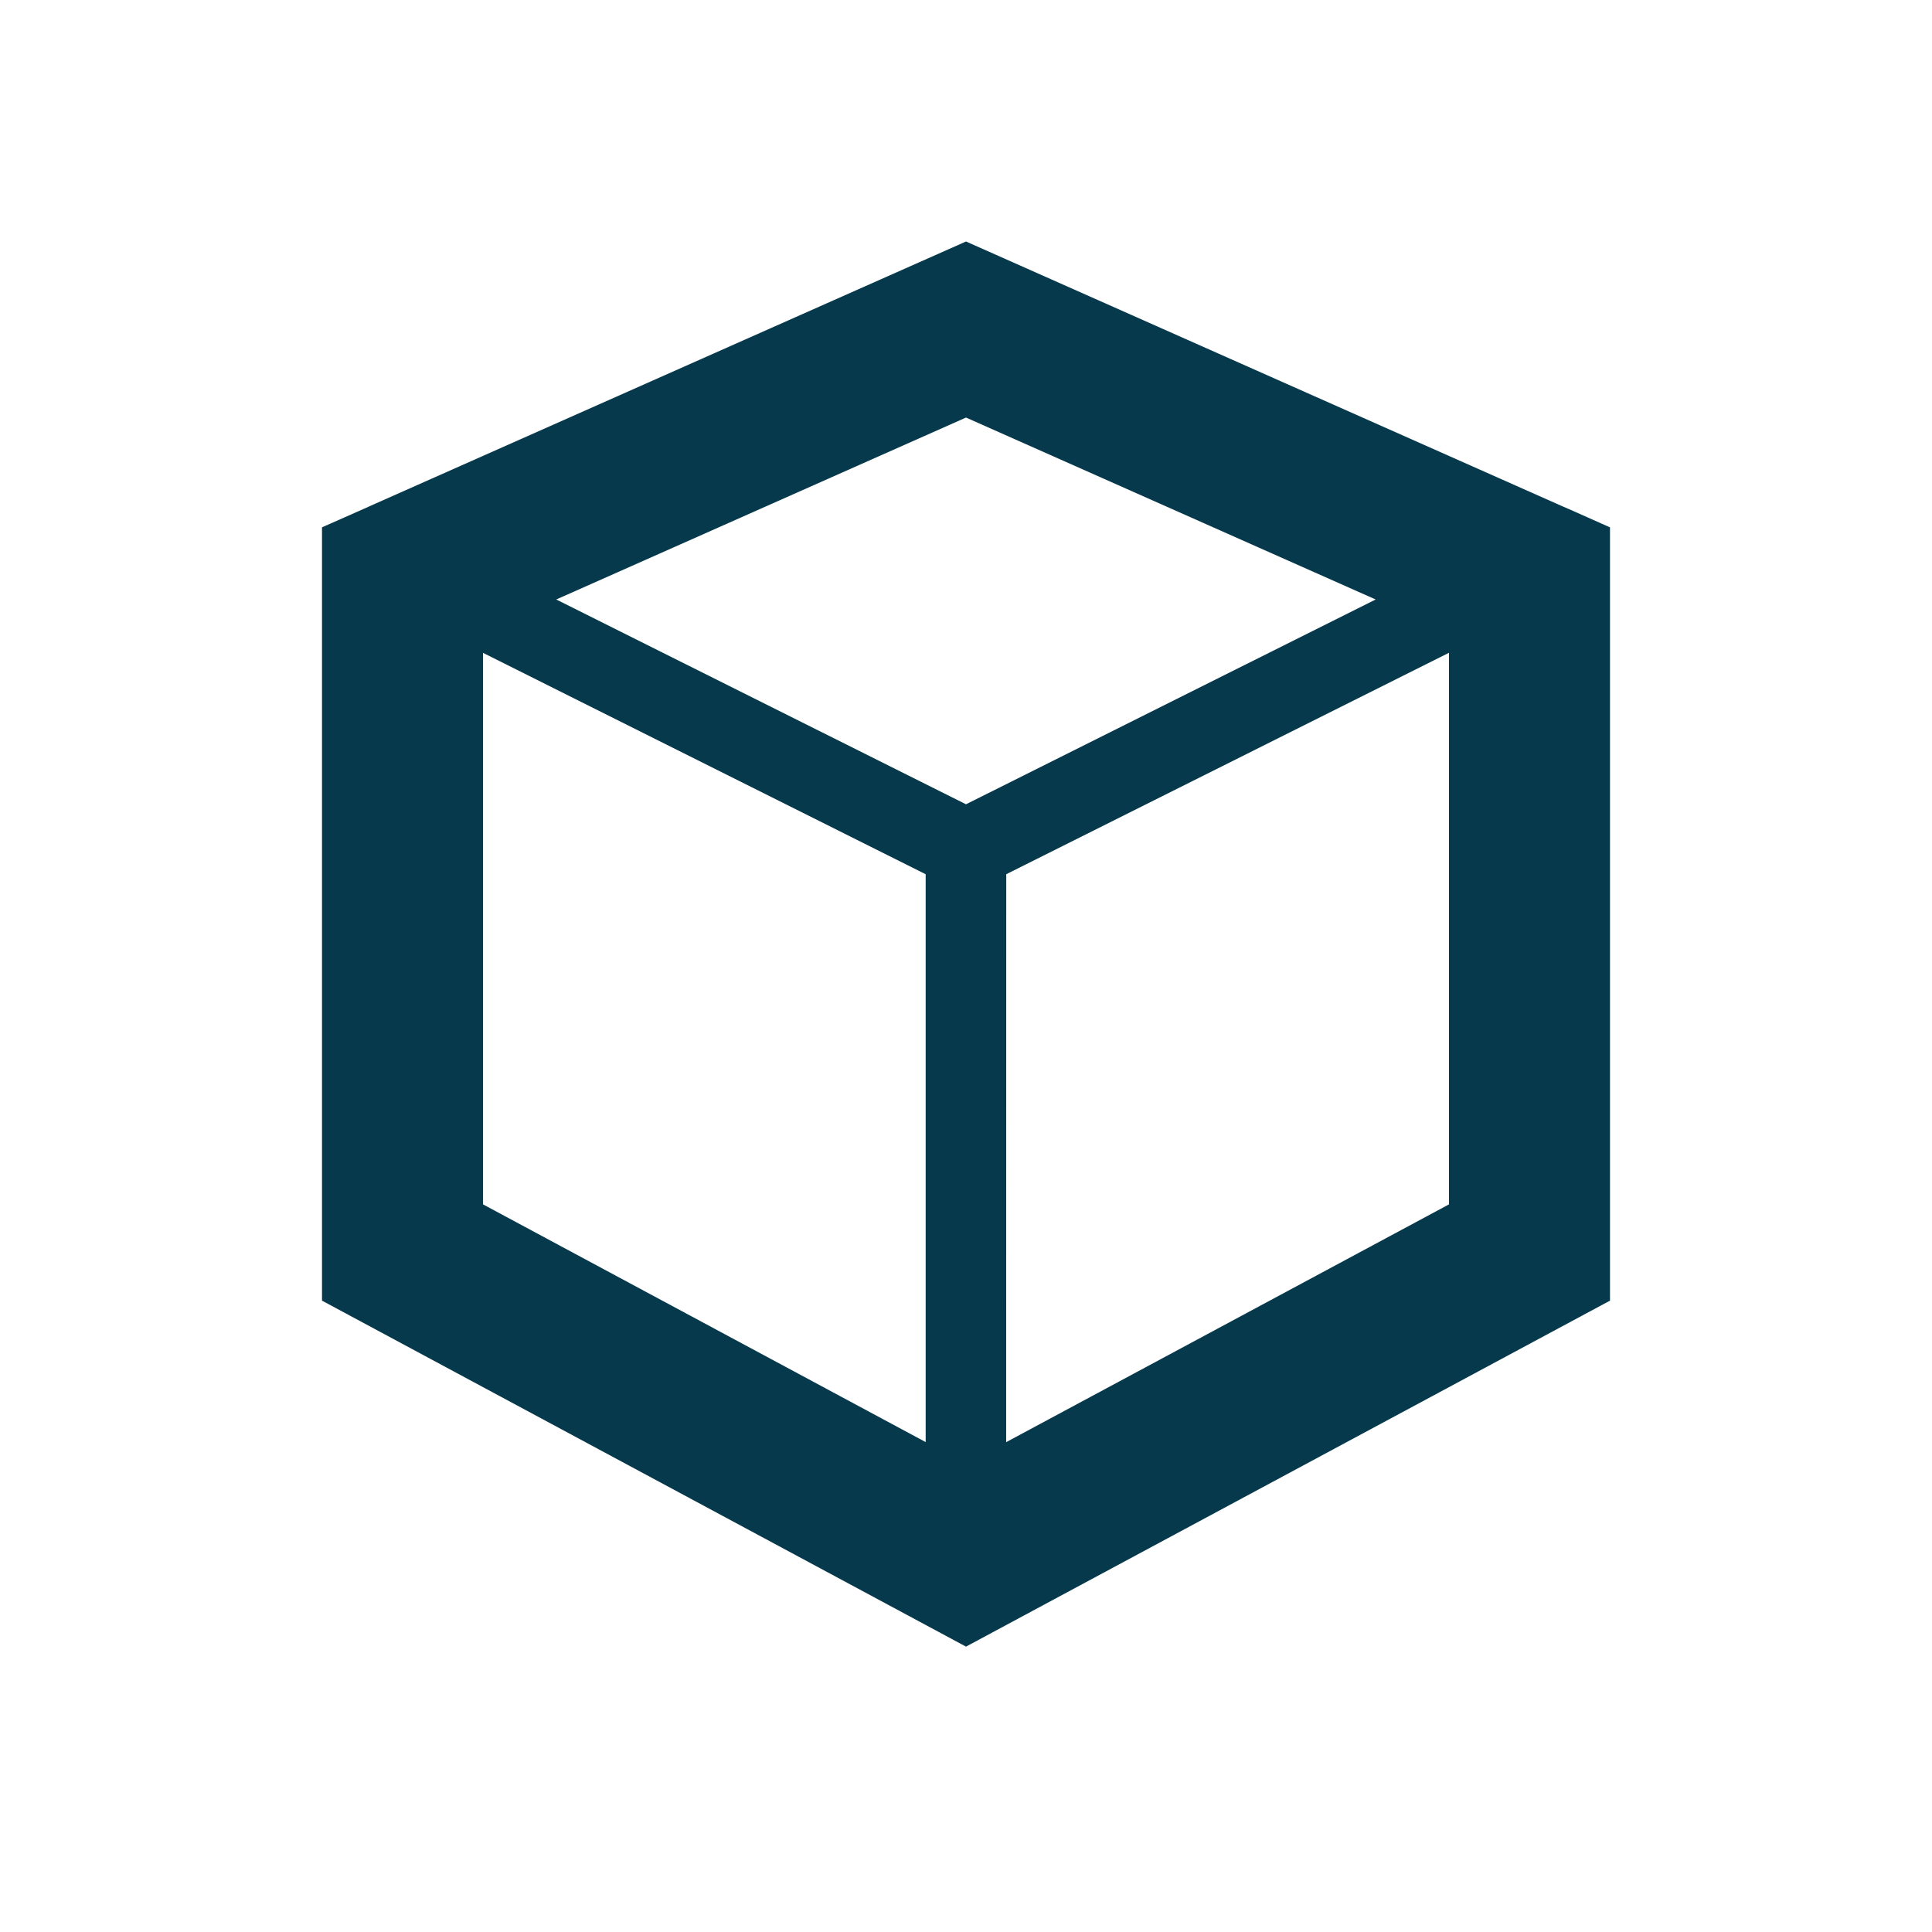 <svg xmlns="http://www.w3.org/2000/svg" width="24" height="24" viewBox="0 0 24 24">
    <path fill="#07394C" fill-rule="evenodd" d="M12 3l7.408 3.289.086.037.506.225v9.606l-8 4.298-8-4.298V6.551h.001V6.55l.376-.166.214-.095.001-.001L12 3zm6 5.109l-5.5 2.751-.001 7.055L18 14.961V8.109zm-12 0v6.852l5.499 2.953V10.86L6 8.11zm6-2.922l-5.09 2.26L12 9.991l5.089-2.544L12 5.187z"/>
</svg>

